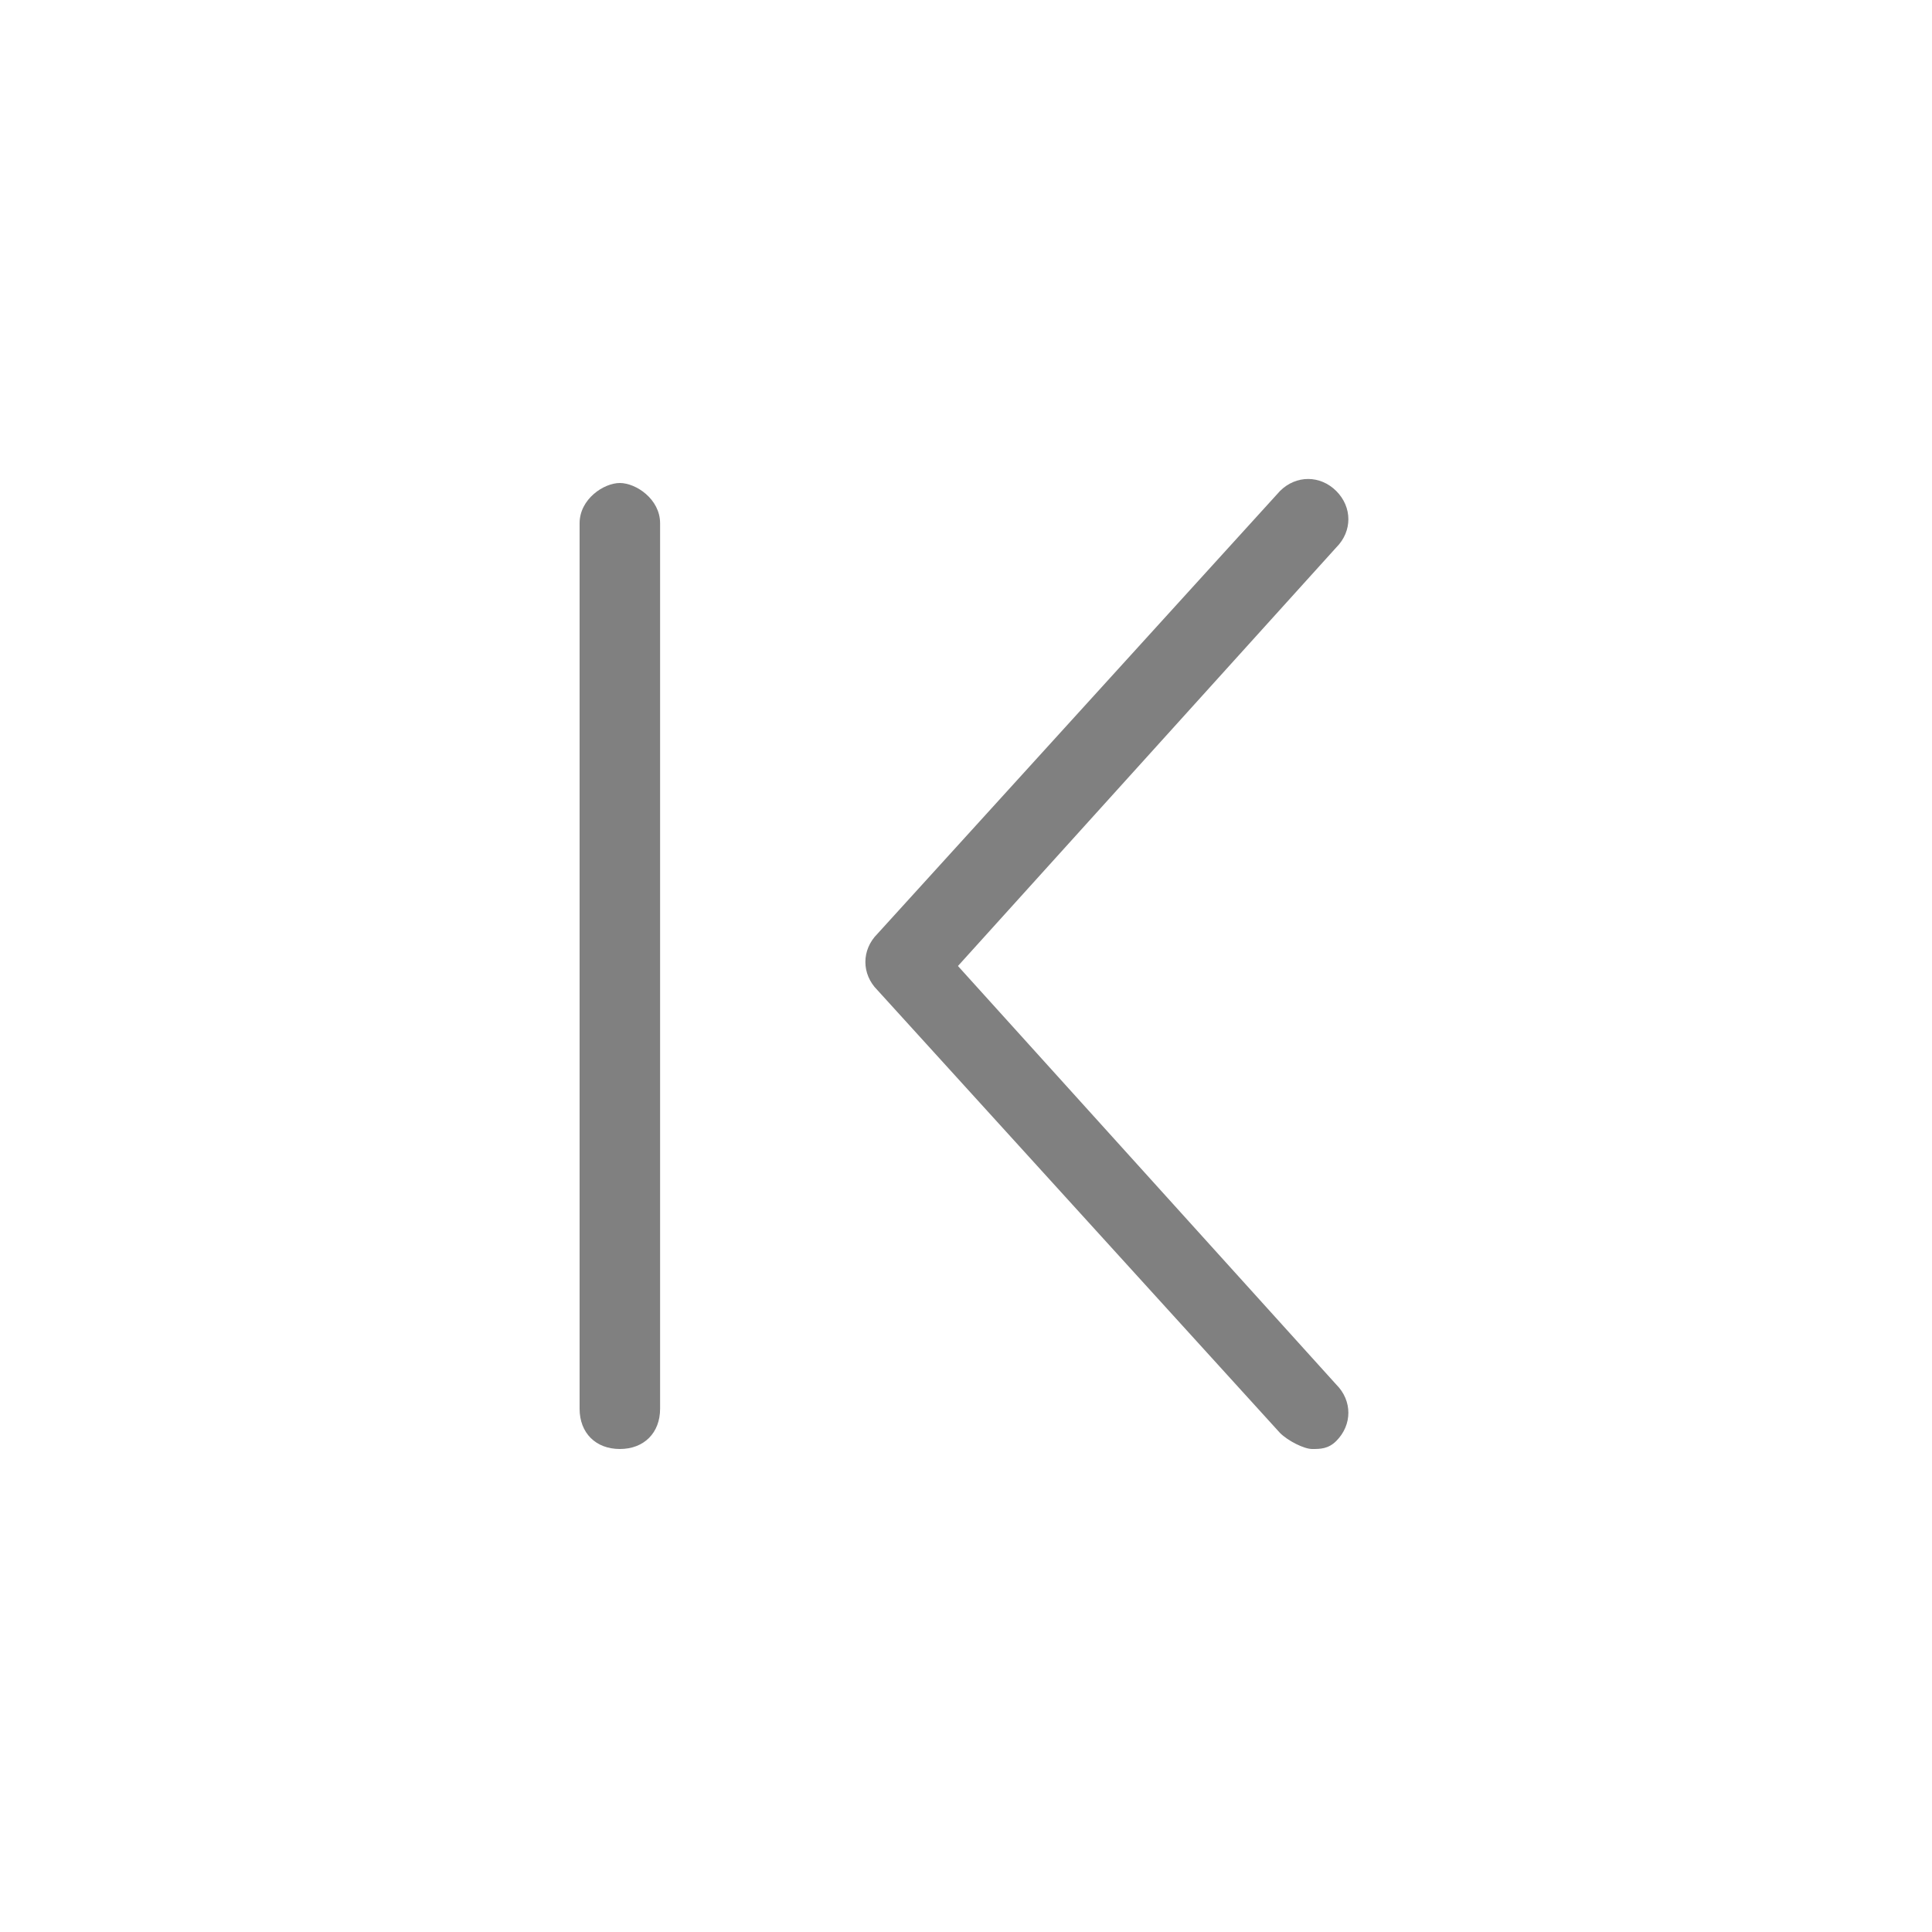 <?xml version="1.0" encoding="utf-8"?>
<!-- Generator: Adobe Illustrator 18.1.1, SVG Export Plug-In . SVG Version: 6.00 Build 0)  -->
<svg version="1.0" id="图层_1" xmlns="http://www.w3.org/2000/svg" xmlns:xlink="http://www.w3.org/1999/xlink" x="0px" y="0px"
	 viewBox="0 0 24 24" enable-background="new 0 0 24 24" xml:space="preserve">
<g>
	<path fill="#808080" d="M7.7,18c-0.3,0-0.5-0.2-0.5-0.5v-11C7.2,6.2,7.5,6,7.7,6s0.5,0.2,0.5,0.5v11C8.2,17.8,8,18,7.7,18z"/>
	<path fill="#808080" d="M16.3,18c-0.1,0-0.3-0.1-0.4-0.2l-5-5.5c-0.2-0.2-0.2-0.5,0-0.7l5-5.5c0.2-0.2,0.5-0.2,0.7,0
		c0.2,0.2,0.2,0.5,0,0.7L11.9,12l4.7,5.2c0.2,0.2,0.2,0.5,0,0.7C16.5,18,16.4,18,16.3,18z"/>
</g>
</svg>
